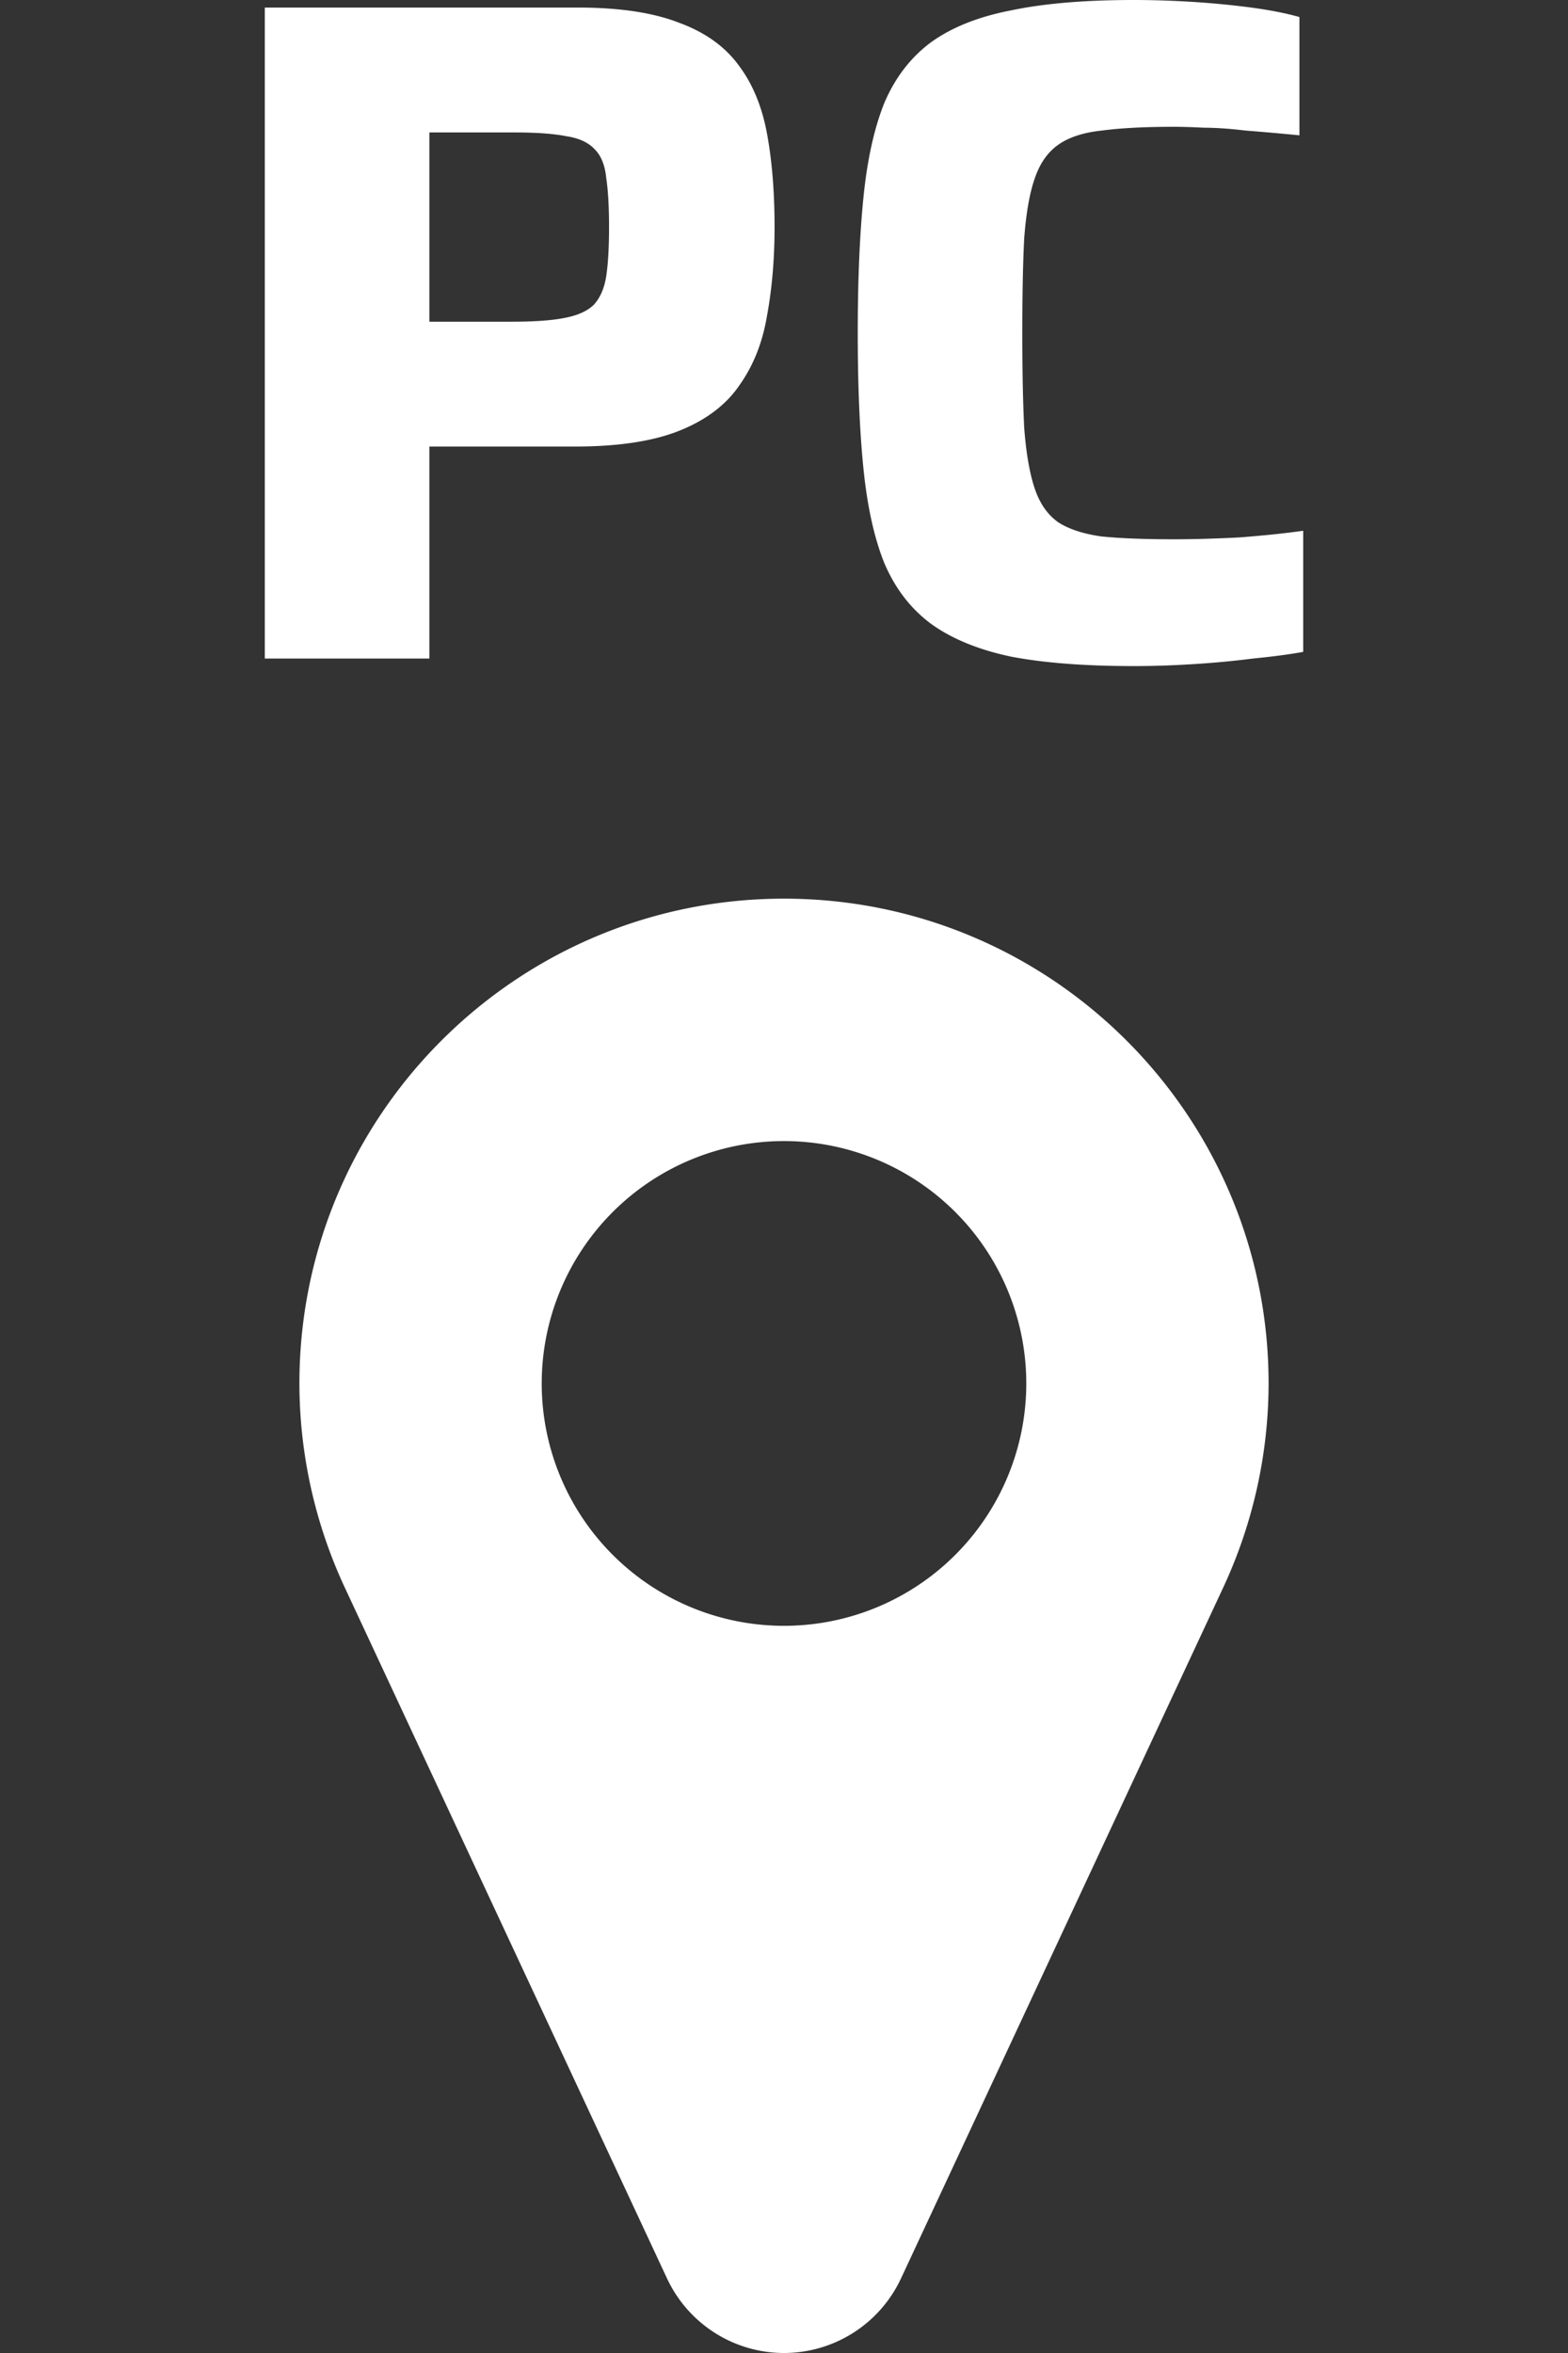 <svg width="60" height="90" xmlns="http://www.w3.org/2000/svg">
  <rect width="100%" height="100%" fill="#333333" stroke="none"/>
  <path d="M 43.389 0 C 41.507 -3.7007397e-17 39.94 0.133 38.686 0.398 C 37.431 0.64 36.406 1.05 35.609 1.629 C 34.837 2.208 34.246 2.98 33.836 3.945 C 33.45 4.91 33.184 6.115 33.039 7.562 C 32.894 9.01 32.822 10.736 32.822 12.738 C 32.822 14.741 32.894 16.467 33.039 17.914 C 33.184 19.362 33.45 20.566 33.836 21.531 C 34.246 22.496 34.837 23.269 35.609 23.848 C 36.406 24.427 37.431 24.85 38.686 25.115 C 39.94 25.356 41.507 25.477 43.389 25.477 C 44.112 25.477 44.861 25.453 45.633 25.404 C 46.429 25.356 47.201 25.284 47.949 25.188 C 48.697 25.115 49.336 25.03 49.867 24.934 L 49.867 20.301 C 49.192 20.397 48.384 20.482 47.443 20.555 C 46.502 20.603 45.658 20.627 44.91 20.627 C 43.8 20.627 42.884 20.592 42.16 20.52 C 41.461 20.423 40.904 20.242 40.494 19.977 C 40.084 19.687 39.783 19.253 39.59 18.674 C 39.397 18.095 39.264 17.322 39.191 16.357 C 39.143 15.392 39.119 14.186 39.119 12.738 C 39.119 11.267 39.143 10.06 39.191 9.119 C 39.264 8.154 39.397 7.395 39.59 6.84 C 39.783 6.261 40.084 5.827 40.494 5.537 C 40.904 5.248 41.461 5.067 42.16 4.994 C 42.884 4.898 43.8 4.85 44.91 4.85 C 45.224 4.85 45.61 4.861 46.068 4.885 C 46.527 4.885 47.057 4.922 47.66 4.994 C 48.287 5.042 48.975 5.103 49.723 5.176 L 49.723 0.652 C 49.216 0.508 48.601 0.386 47.877 0.289 C 47.153 0.193 46.405 0.121 45.633 0.072 C 44.861 0.024 44.112 3.0345454e-18 43.389 0 z M 10.133 0.289 L 10.133 25.188 L 16.43 25.188 L 16.43 17.08 L 22.002 17.08 C 23.667 17.08 25.006 16.875 26.02 16.465 C 27.033 16.055 27.792 15.476 28.299 14.729 C 28.83 13.981 29.179 13.099 29.348 12.086 C 29.541 11.049 29.639 9.916 29.639 8.686 C 29.639 7.335 29.541 6.139 29.348 5.102 C 29.155 4.064 28.794 3.196 28.264 2.496 C 27.733 1.772 26.972 1.231 25.982 0.869 C 24.993 0.483 23.704 0.289 22.111 0.289 L 10.133 0.289 z M 16.43 5.066 L 19.686 5.066 C 20.53 5.066 21.193 5.114 21.676 5.211 C 22.158 5.283 22.52 5.451 22.762 5.717 C 23.003 5.958 23.149 6.32 23.197 6.803 C 23.27 7.285 23.305 7.914 23.305 8.686 C 23.305 9.458 23.27 10.084 23.197 10.566 C 23.125 11.025 22.968 11.387 22.727 11.652 C 22.485 11.894 22.11 12.064 21.604 12.16 C 21.121 12.257 20.447 12.305 19.578 12.305 L 16.43 12.305 L 16.43 5.066 z M 30 34.373 C 19.759 34.373 11.457 42.675 11.457 52.916 C 11.461 55.628 12.06 58.304 13.211 60.76 L 25.523 87.146 C 26.336 88.886 28.08 89.999 30 90 C 31.919 89.999 33.664 88.887 34.477 87.148 L 46.789 60.76 C 47.94 58.304 48.539 55.628 48.543 52.916 C 48.543 42.675 40.241 34.373 30 34.373 z M 30 43.645 A 9.271 9.271 0 0 1 39.271 52.916 A 9.271 9.271 0 0 1 30 62.186 A 9.271 9.271 0 0 1 20.729 52.916 A 9.271 9.271 0 0 1 30 43.645 z" fill="#fff"/>
</svg>
